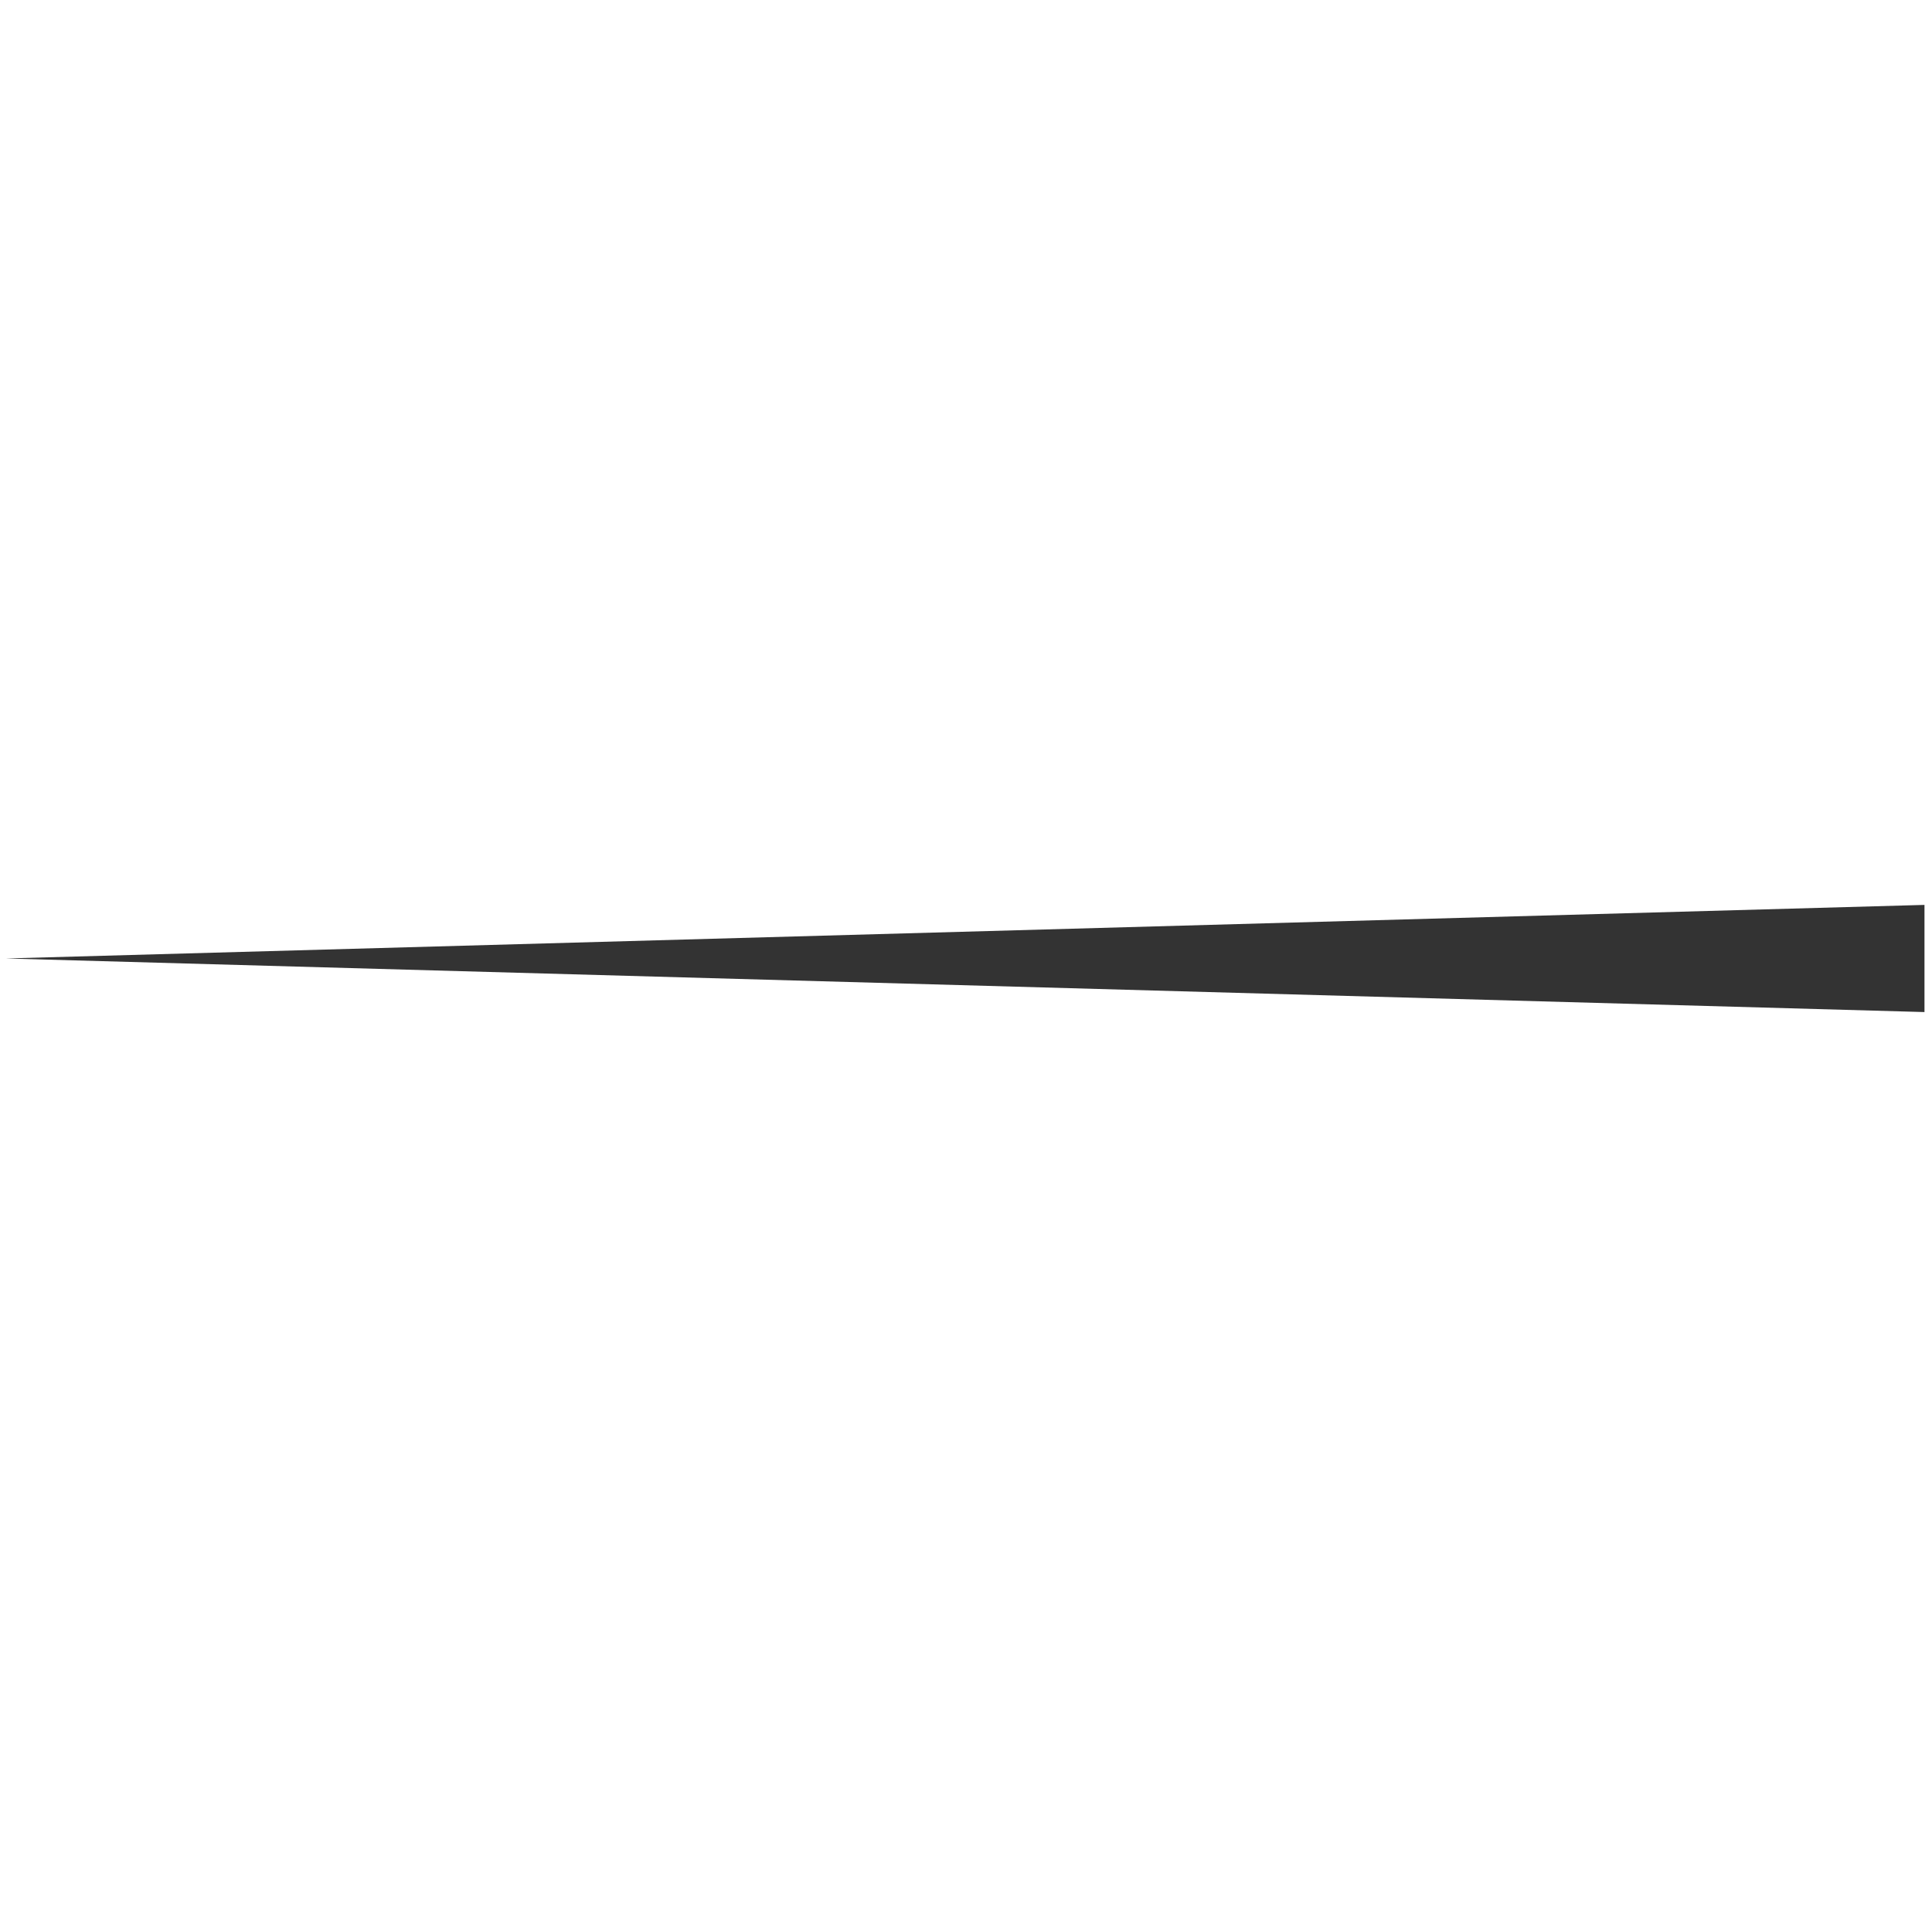 <?xml version="1.0" encoding="UTF-8" standalone="no"?>
<svg width="167px" height="166px" viewBox="0 0 167 166" version="1.1" xmlns="http://www.w3.org/2000/svg" xmlns:xlink="http://www.w3.org/1999/xlink" xmlns:sketch="http://www.bohemiancoding.com/sketch/ns">
    <!-- Generator: Sketch 3.0.3 (7892) - http://www.bohemiancoding.com/sketch -->
    <title>Slice 1</title>
    <desc>Created with Sketch.</desc>
    <defs></defs>
    <g id="Page-1" stroke="none" stroke-width="1" fill="none" fill-rule="evenodd" sketch:type="MSPage">
        <g id="Triangle-2-+-Triangle-2-copy" sketch:type="MSLayerGroup" transform="translate(83.5, 83) rotate(-90) translate(-83.5, -83) translate(79, 0)" fill="#333333">
            <polygon id="Triangle-2" sketch:type="MSShapeGroup" points="4.633 1.42108547e-14 9.265 165.85 0 165.85 "></polygon>
        </g>
    </g>
</svg>